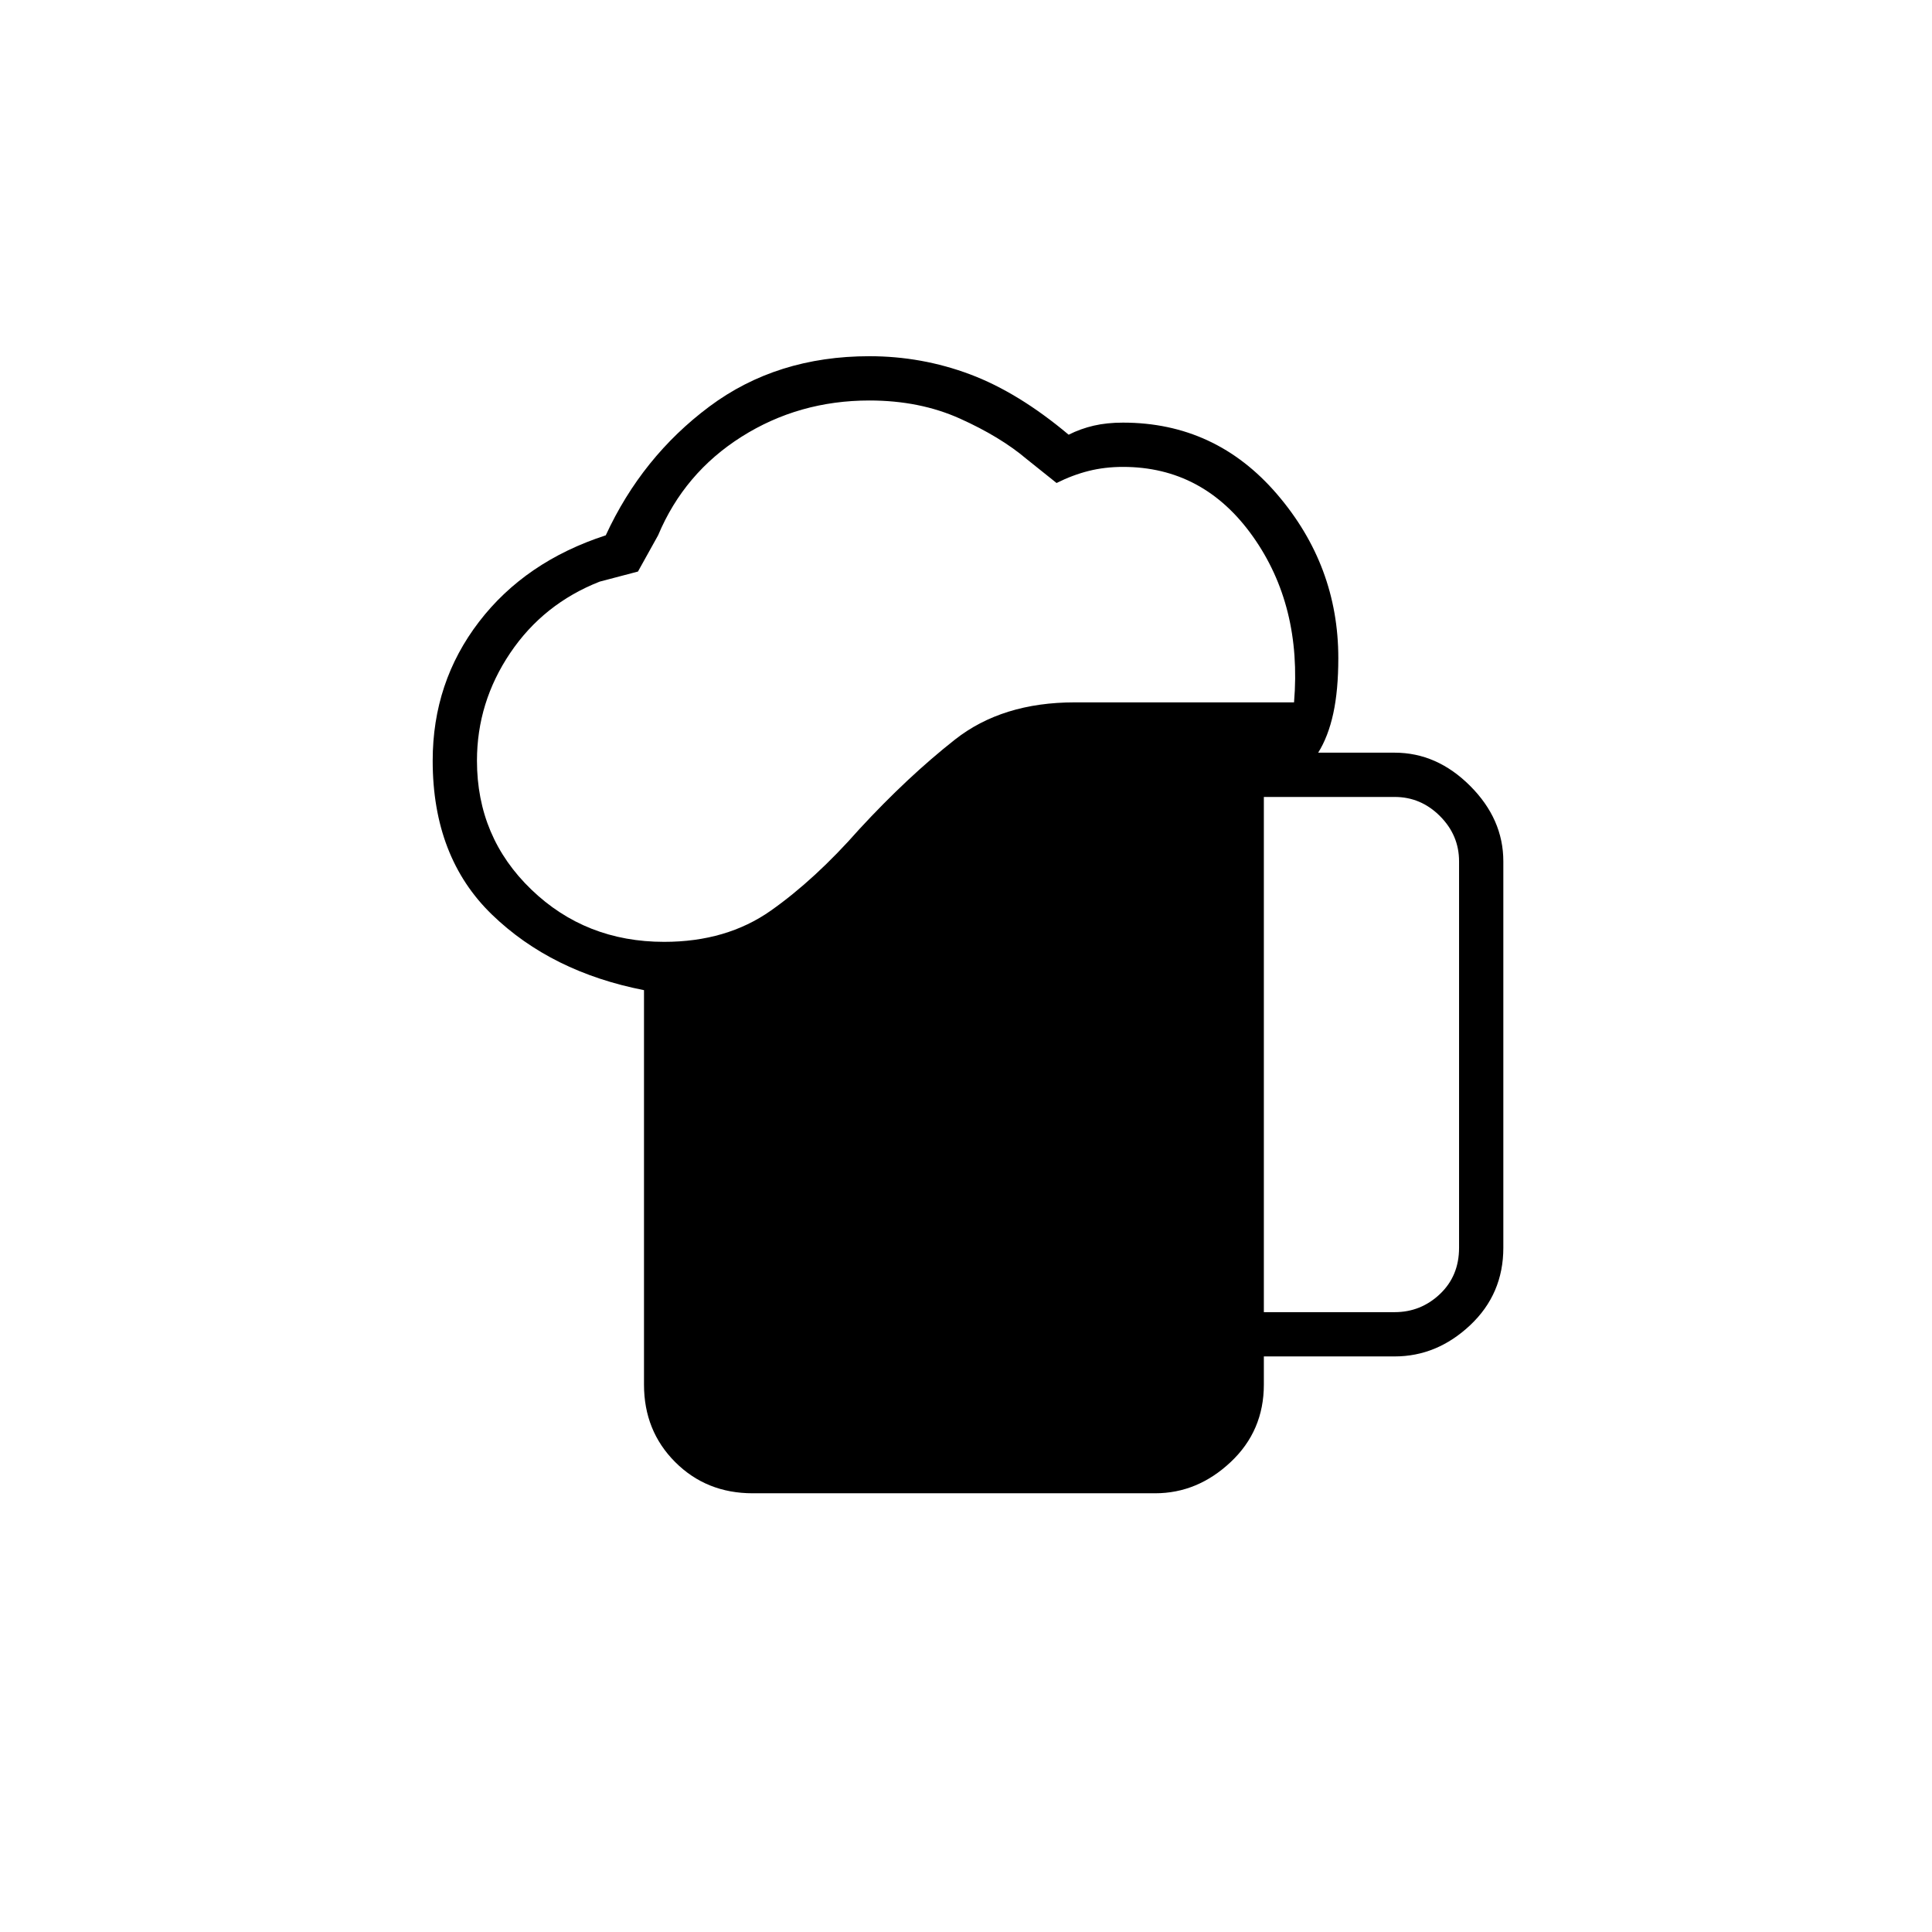 <svg xmlns="http://www.w3.org/2000/svg" height="48" width="48"><path d="M18.7 37.1q-1.15 0-1.925-.775Q16 35.55 16 34.4v-9.8q-2.3-.45-3.775-1.875T10.75 18.9q0-1.95 1.15-3.45 1.15-1.5 3.15-2.15.9-1.95 2.575-3.2Q19.3 8.85 21.6 8.85q1.3 0 2.5.45t2.45 1.5q.3-.15.625-.225.325-.075.725-.075 2.3 0 3.825 1.775 1.525 1.775 1.525 4.075 0 .8-.125 1.375t-.375.975h1.9q1.05 0 1.875.825t.825 1.875V31q0 1.15-.825 1.925-.825.775-1.875.775H31.4v.7q0 1.15-.825 1.925-.825.775-1.875.775Zm-6.85-18.2q0 1.9 1.35 3.2 1.35 1.3 3.3 1.3 1.55 0 2.65-.775 1.1-.775 2.2-2.025 1.2-1.3 2.375-2.225t2.975-.925h5.45q.2-2.4-1.025-4.125Q29.9 11.6 27.9 11.6q-.45 0-.85.1-.4.1-.8.3l-.75-.6q-.65-.55-1.65-1-1-.45-2.25-.45-1.75 0-3.175.9-1.425.9-2.075 2.45l-.5.9-.95.25q-1.4.55-2.225 1.775-.825 1.225-.825 2.675ZM31.4 32.6h3.25q.65 0 1.125-.45T36.25 31v-9.6q0-.65-.475-1.125T34.65 19.8H31.4Z"/></svg>